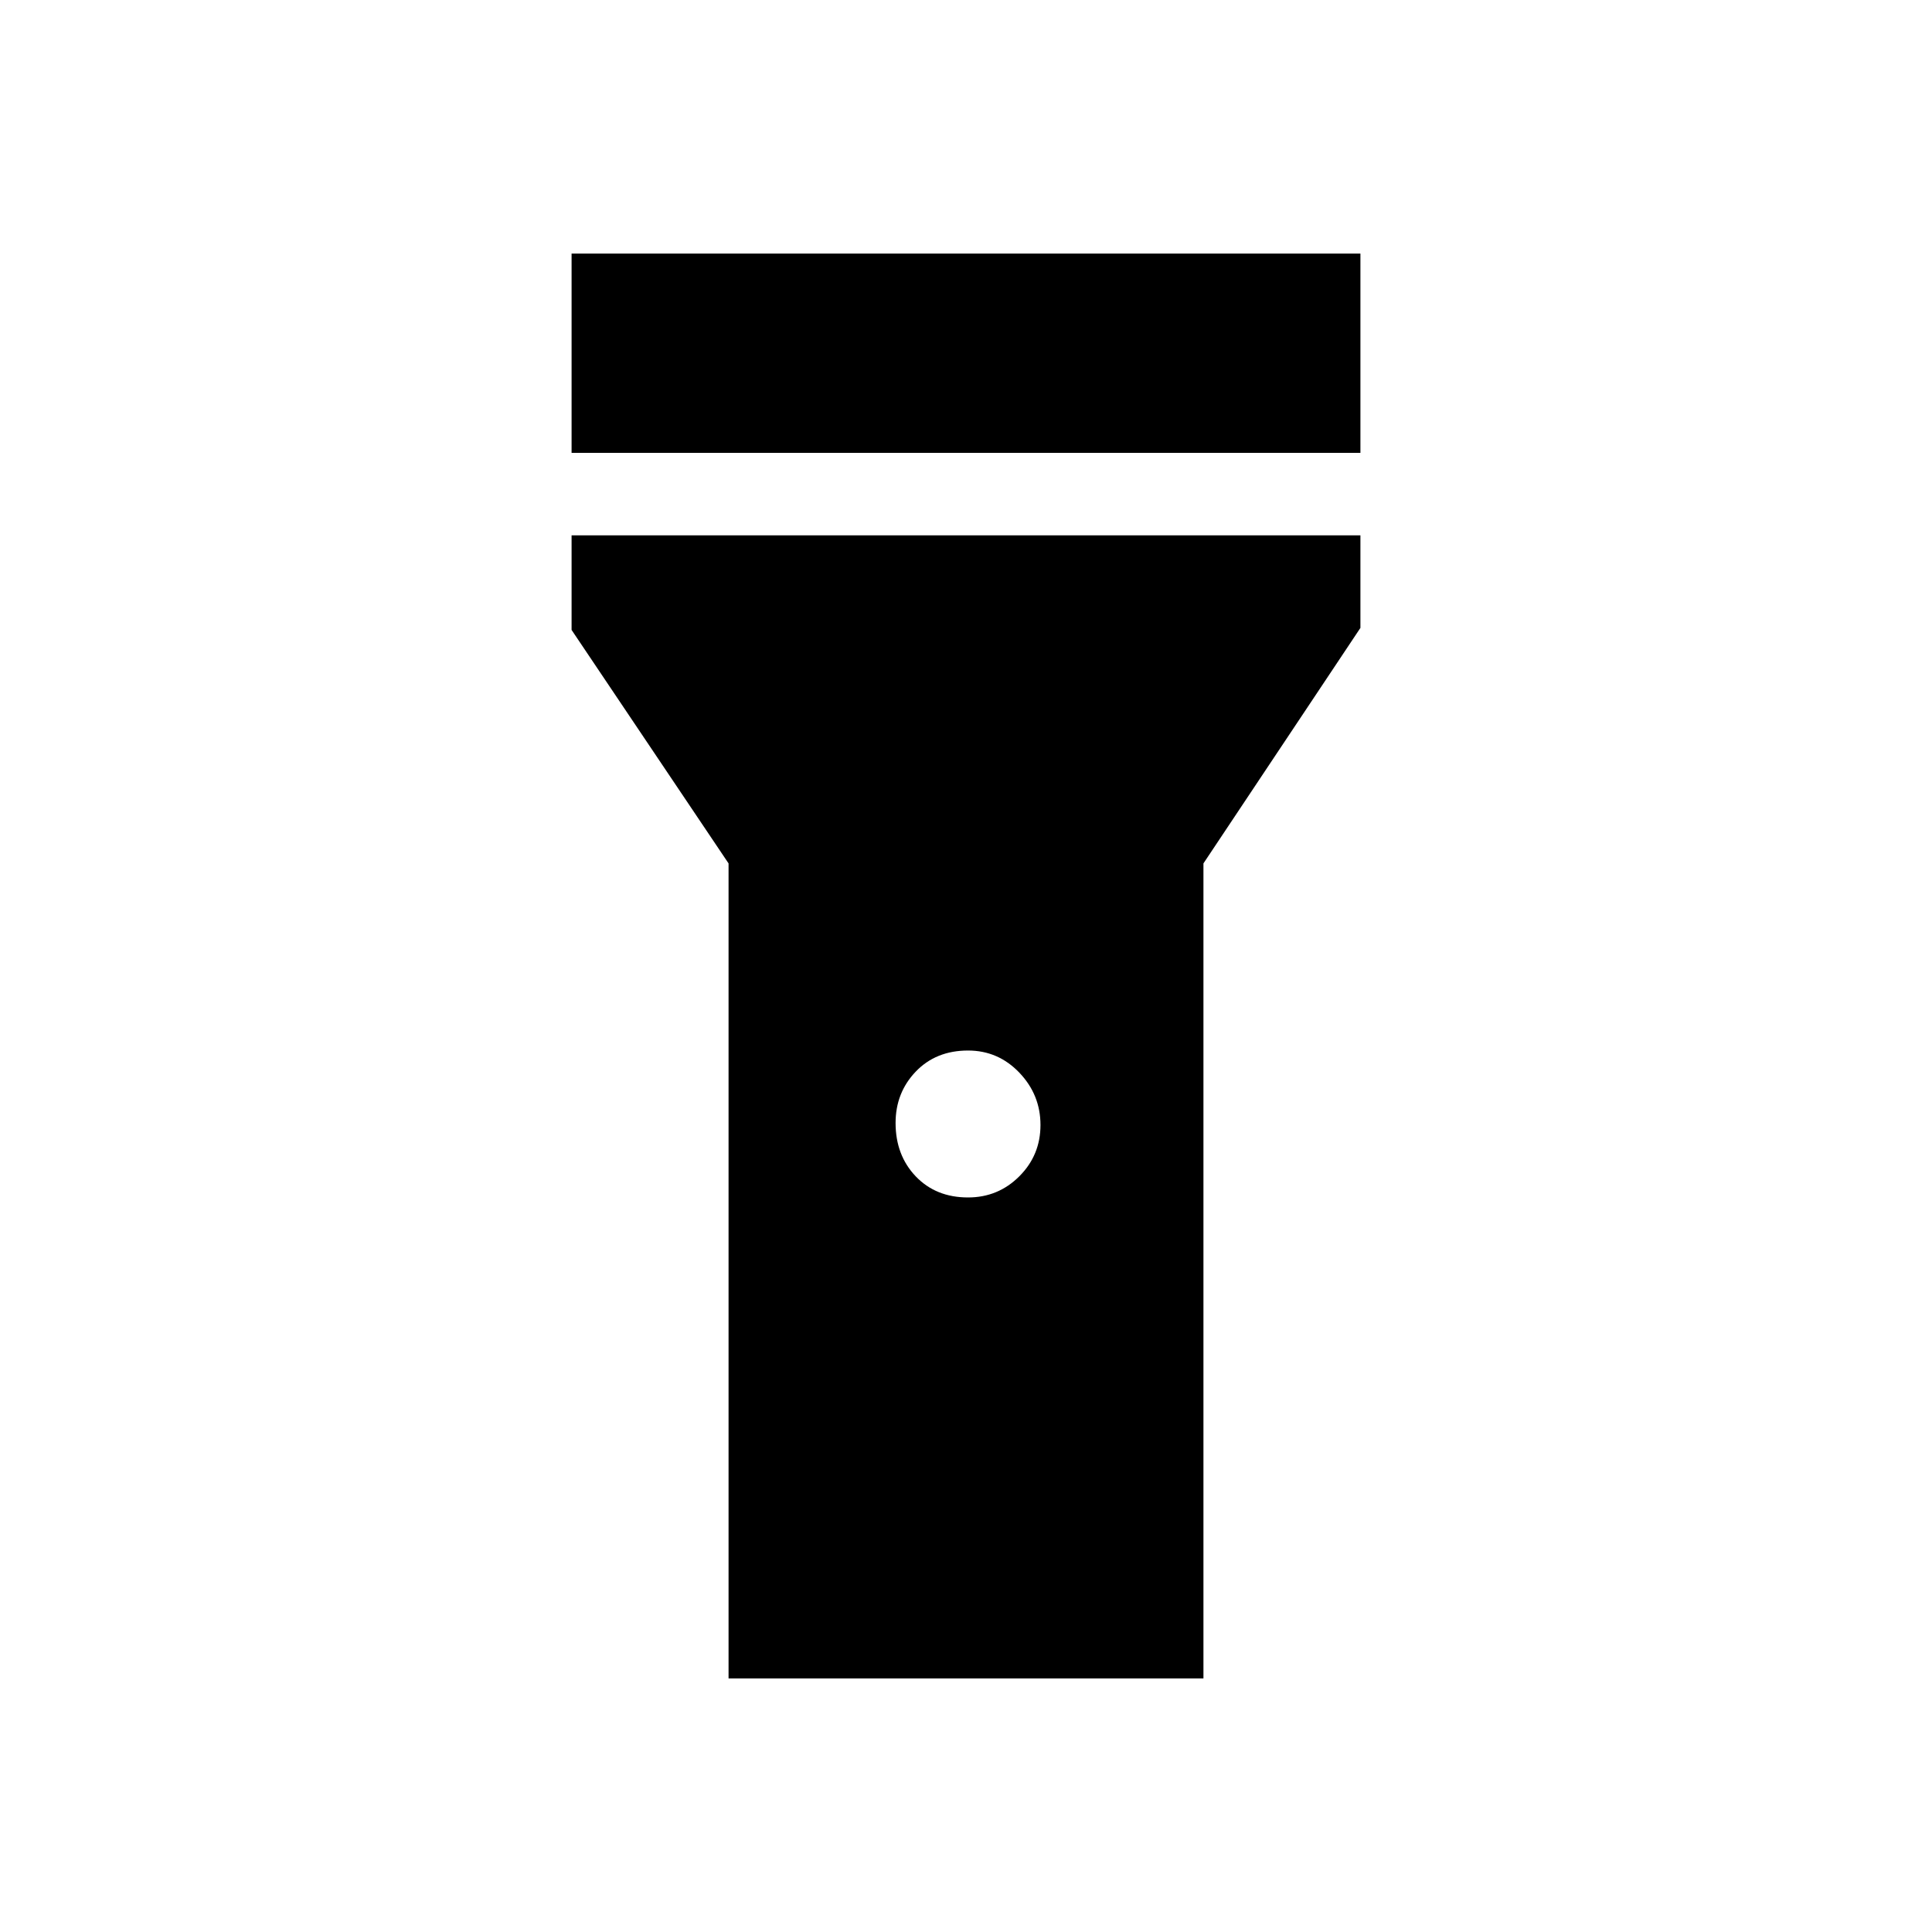 <svg xmlns="http://www.w3.org/2000/svg" height="20" width="20"><path d="M5.917 4.688V2.625h8.166v2.063Zm4.104 7.708q.312 0 .531-.219.219-.219.219-.531 0-.313-.219-.542-.219-.229-.531-.229-.333 0-.542.219-.208.218-.208.531 0 .333.208.552.209.219.542.219Zm-2.479 4.979V8.938L5.917 6.521v-.979h8.166V6.5l-1.625 2.438v8.437Z"/></svg>